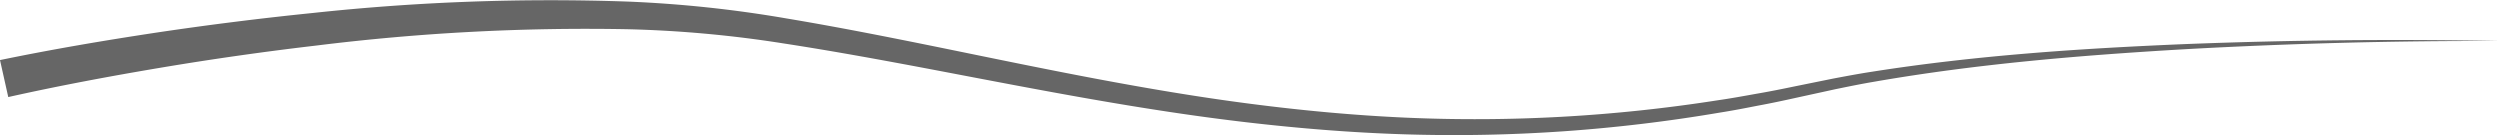 <svg xmlns="http://www.w3.org/2000/svg" width="395.545" height="21.372" viewBox="0 0 395.545 21.372"><defs><style>.a{fill:#666;}</style></defs><path class="a" d="M624.846,184.241c8.243-1.7,16.42-3.087,24.672-4.336q12.363-1.848,24.8-3.113a350.954,350.954,0,0,1,50.009-1.8,193.968,193.968,0,0,1,24.964,2.663c8.218,1.372,16.371,2.993,24.5,4.646,16.251,3.32,32.442,6.73,48.819,8.848,8.184,1.062,16.4,1.834,24.644,2.2s16.5.318,24.736-.139,16.456-1.331,24.615-2.605c2.044-.293,4.075-.664,6.108-1.029,2.036-.344,4.061-.753,6.083-1.173l6.1-1.237c2.046-.384,4.093-.771,6.149-1.084,16.441-2.588,33.027-3.684,49.6-4.374q24.865-.963,49.743-.481-24.868-.083-49.7,1.288c-16.535.957-33.082,2.324-49.366,5.16-2.037.344-4.058.76-6.078,1.173l-6.067,1.325c-2.031.45-4.064.888-6.11,1.262-2.042.4-4.083.8-6.139,1.119q-12.3,2.093-24.789,2.961-12.464.859-24.977.475c-8.329-.258-16.641-.927-24.911-1.887-16.55-1.915-32.886-5.13-49.157-8.227-8.139-1.541-16.271-3.044-24.426-4.293a186.535,186.535,0,0,0-24.5-2.222,346.284,346.284,0,0,0-49.286,2.583q-12.284,1.436-24.49,3.482c-8.12,1.363-16.272,2.885-24.239,4.667Z" transform="translate(-624.846 -174.736)"/></svg>
